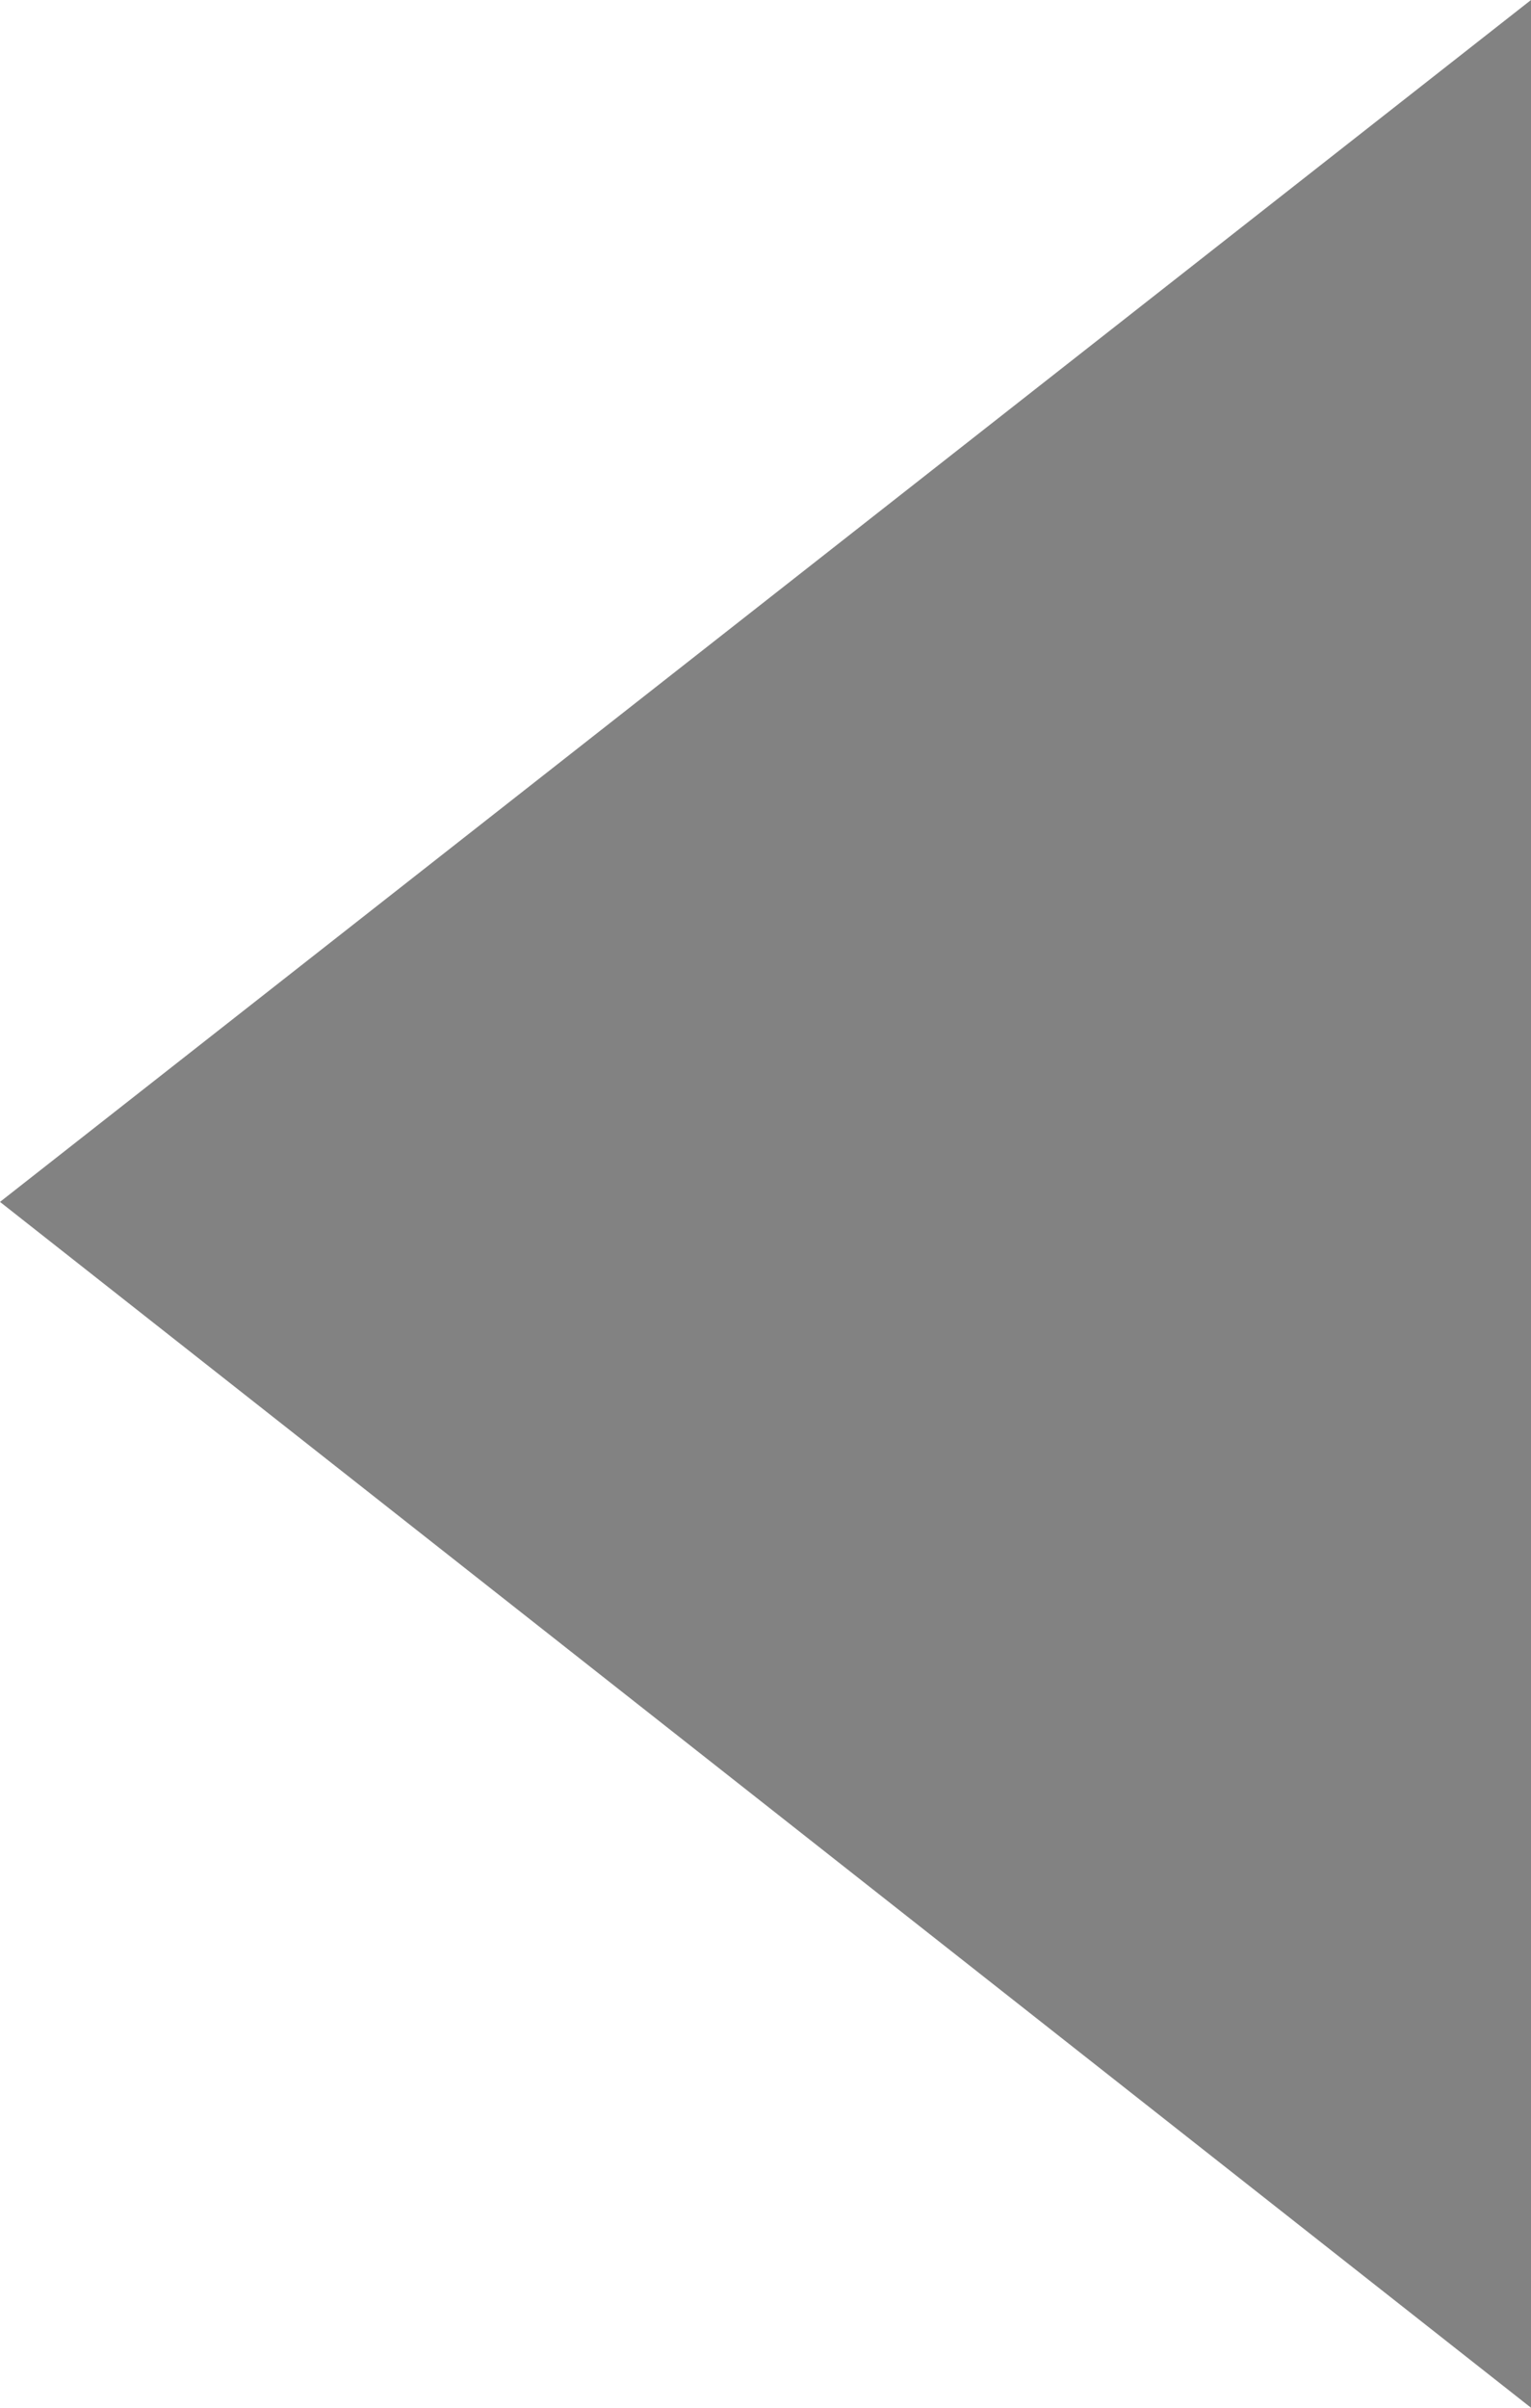 <svg width="7" height="11" viewBox="0 0 7 11" fill="none" xmlns="http://www.w3.org/2000/svg">
<g id="Frame 1546">
<g id="Group">
<path id="Vector" fill-rule="evenodd" clip-rule="evenodd" d="M7 0L0 5.491L7 11V0Z" fill="#828282"/>
</g>
</g>
</svg>

